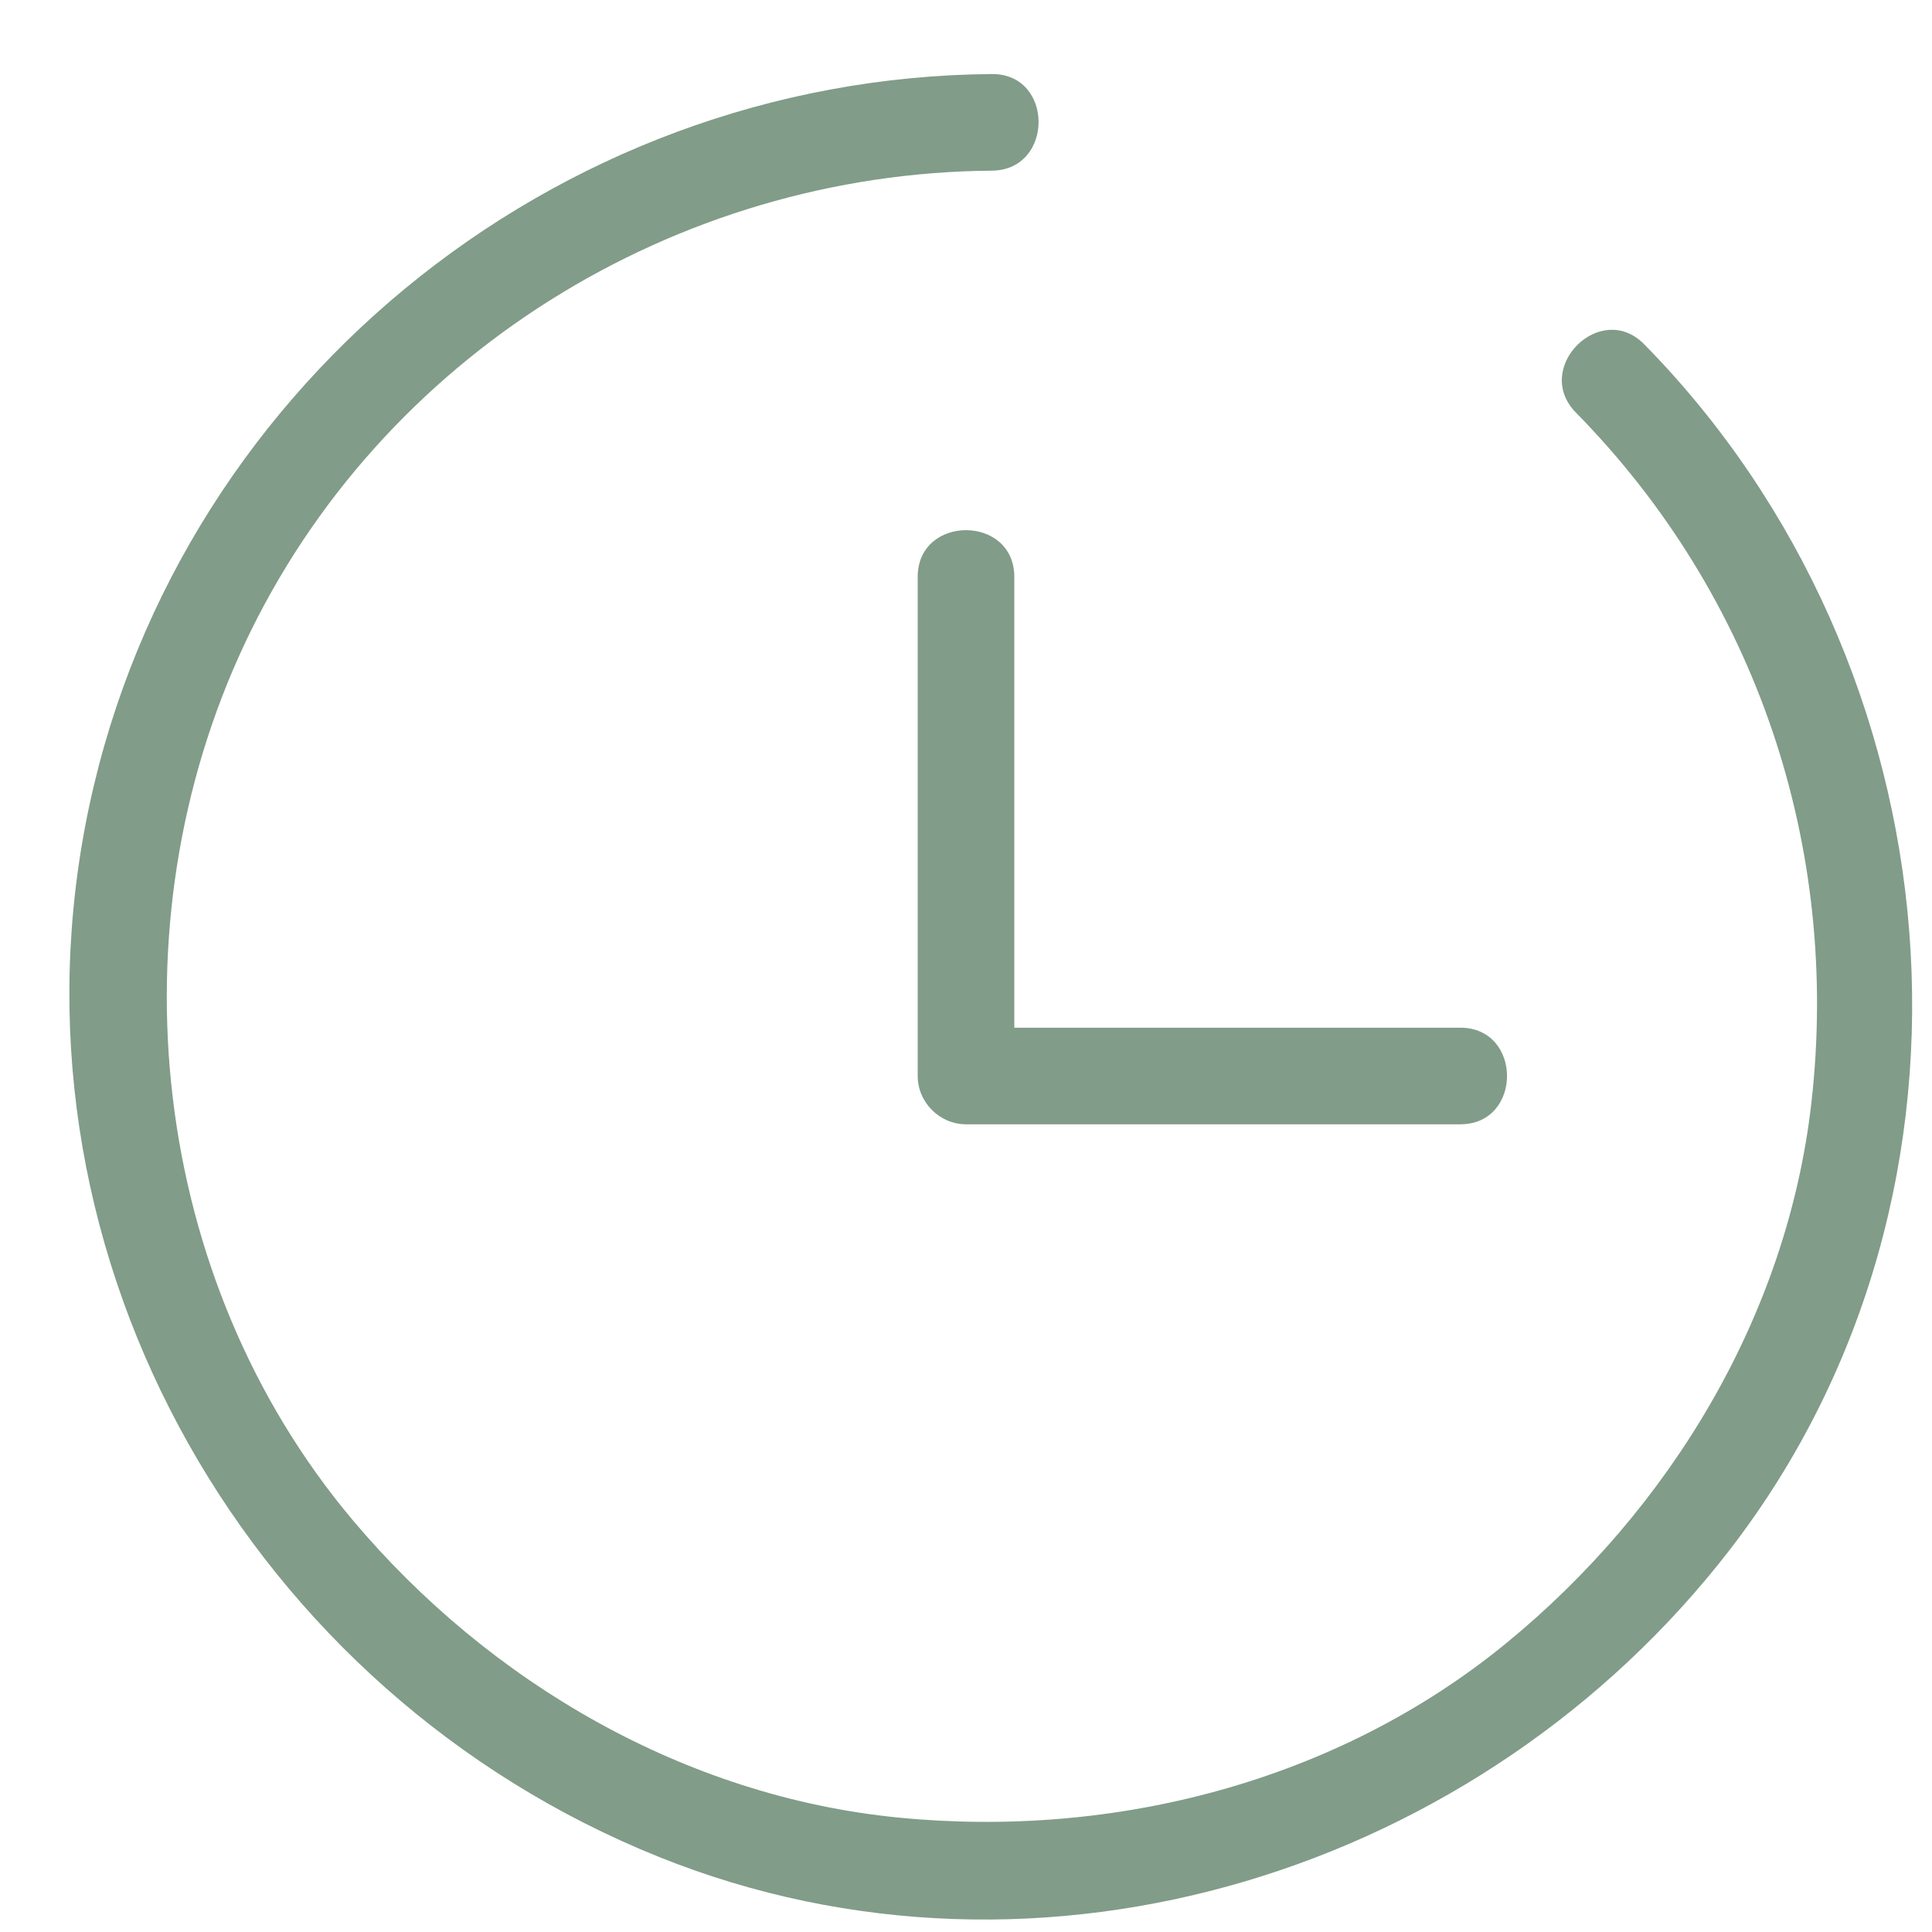 <?xml version="1.0" standalone="no"?><!DOCTYPE svg PUBLIC "-//W3C//DTD SVG 1.1//EN" "http://www.w3.org/Graphics/SVG/1.1/DTD/svg11.dtd"><svg class="icon" width="64px" height="64.00px" viewBox="0 0 1024 1024" version="1.1" xmlns="http://www.w3.org/2000/svg"><path d="M835.251 218.665c95.862 97.5 140.262 230.446 124.8 366.065-12.831 112.625-75.044 215.322-161.9 286.346-89.651 73.318-207.872 103.542-322.007 92.273-112.973-11.151-216.678-71.521-289.101-157.542-107.674-127.892-127.918-314.89-57.18-464.993 71.839-152.458 228.27-249.093 395.843-250.363 33.004-0.251 33.024-51.451 0-51.2-232.632 1.756-436.654 168.796-480.451 398.1-44.16 231.214 88.023 460.15 304.23 546.954 202.89 81.459 436.285 7.045 567.501-163.118 147.22-190.909 121.231-469.11-45.537-638.725-23.173-23.578-59.361 12.646-36.198 36.204z" fill="#819c88" /><path d="M486.4 305.766v264.535c0 13.957 11.643 25.6 25.6 25.6h261.99c33.014 0 33.014-51.2 0-51.2H512l25.6 25.6V305.766c0-33.019-51.2-33.019-51.2 0z" fill="#819c88" /></svg>